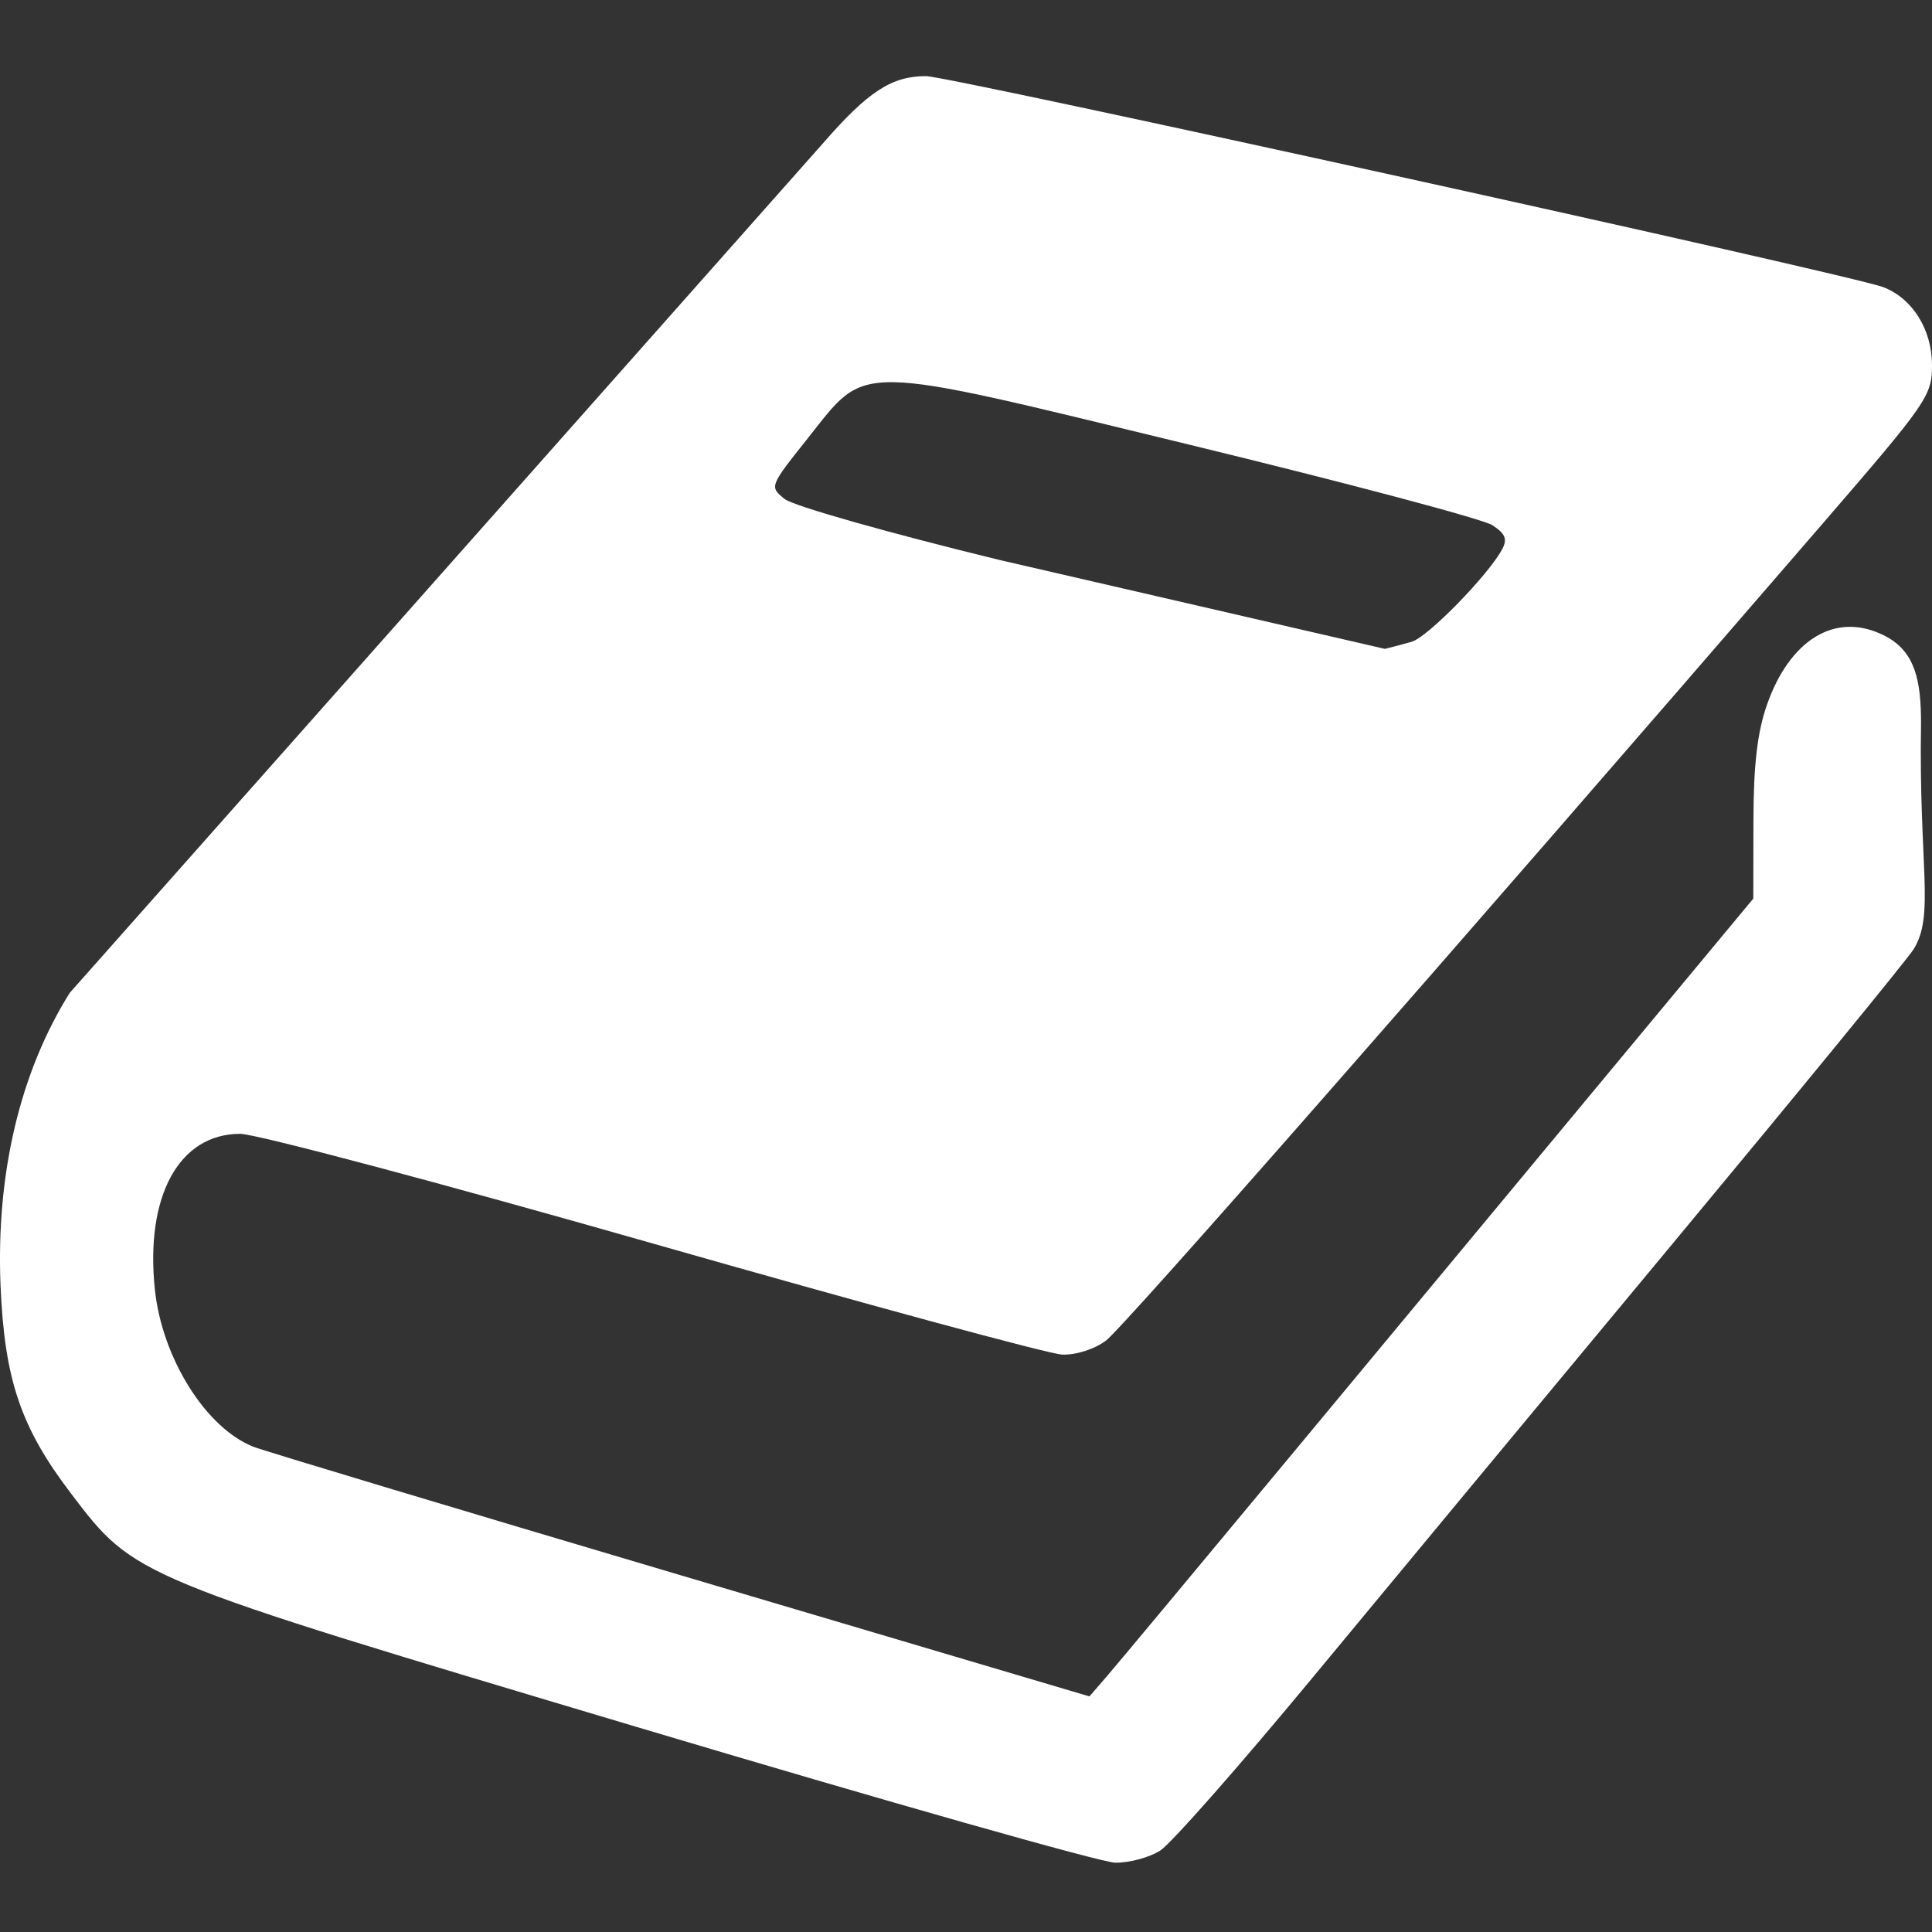 <?xml version="1.0" encoding="UTF-8" standalone="no"?>
<!-- Created with Inkscape (http://www.inkscape.org/) -->

<svg
   width="70.075mm"
   height="70.075mm"
   viewBox="0 0 70.075 70.075"
   version="1.1"
   id="svg5"
   inkscape:version="1.1 (c68e22c387, 2021-05-23)"
   sodipodi:docname="history.svg"
   xmlns:inkscape="http://www.inkscape.org/namespaces/inkscape"
   xmlns:sodipodi="http://sodipodi.sourceforge.net/DTD/sodipodi-0.dtd"
   xmlns="http://www.w3.org/2000/svg"
   xmlns:svg="http://www.w3.org/2000/svg">
  <rect x="0" y="0" width="70.075" height="70.075" fill="#333333" stroke="none"/>
  <sodipodi:namedview
     id="namedview7"
     pagecolor="#ffffff"
     bordercolor="#666666"
     borderopacity="1.0"
     inkscape:pageshadow="2"
     inkscape:pageopacity="0.0"
     inkscape:pagecheckerboard="0"
     inkscape:document-units="mm"
     showgrid="false"
     fit-margin-top="0"
     fit-margin-left="0"
     fit-margin-right="0"
     fit-margin-bottom="0"
     inkscape:zoom="1.3416246"
     inkscape:cx="-41.367757"
     inkscape:cy="89.071117"
     inkscape:window-width="1920"
     inkscape:window-height="1017"
     inkscape:window-x="1912"
     inkscape:window-y="-8"
     inkscape:window-maximized="1"
     inkscape:current-layer="layer1" />
  <defs
     id="defs2" />
  <g
     inkscape:label="Calque 1"
     inkscape:groupmode="layer"
     id="layer1"
     transform="translate(165.921,85.199)">
    <path
       style="fill:#ffffff;stroke-width:0.265"
       d="m -142.809,-22.556 c -18.322,-5.469 -18.217,-5.425 -20.545,-8.484 -1.816,-2.387 -2.406,-4.131 -2.547,-7.533 -0.167,-4.047 0.705,-7.735 2.511,-10.616 l 27.328,-30.822 c 1.622,-1.866 2.483,-2.427 3.725,-2.427 0.856,0 33.536,7.203 34.717,7.652 1.064,0.404 1.774,1.539 1.774,2.833 0,1.106 -0.163,1.342 -3.943,5.719 -13.914,16.111 -25.398,29.201 -26.022,29.663 -0.421,0.312 -1.091,0.524 -1.587,0.504 -0.472,-0.019 -7.14,-1.829 -14.816,-4.021 -7.677,-2.192 -14.424,-3.986 -14.995,-3.986 -2.215,0 -3.45,2.251 -3.095,5.643 0.26,2.49 1.849,5.027 3.573,5.707 0.381,0.15 7.36,2.249 15.509,4.664 l 14.816,4.391 0.643,-0.744 c 0.354,-0.409 3.263,-3.899 6.464,-7.755 3.202,-3.856 8.33,-10.032 11.396,-13.725 l 5.575,-6.713 0.005,-2.812 c 0.003,-2.013 0.14,-3.204 0.482,-4.193 0.812,-2.349 2.481,-3.458 4.295,-2.52 1.099,0.568 1.302,1.636 1.302,3.158 -0.086,5.186 0.511,6.979 -0.276,8.214 -0.262,0.403 -4.187,5.197 -8.722,10.654 -4.535,5.457 -10.412,12.541 -13.061,15.743 -2.649,3.201 -5.139,6.029 -5.533,6.282 -0.394,0.254 -1.133,0.452 -1.643,0.441 -0.509,-0.011 -8.308,-2.224 -17.33,-4.917 z m 28.1,-39.37 c 0.573,-0.164 2.773,-2.417 3.272,-3.35 0.198,-0.37 0.119,-0.563 -0.354,-0.874 -0.335,-0.219 -5.287,-1.535 -11.005,-2.924 -12.284,-2.984 -11.642,-2.974 -13.828,-0.226 -1.389,1.746 -1.391,1.751 -0.839,2.199 0.308,0.25 3.765,1.23 7.79,2.211 l 13.983,3.226 c 0.218,-0.051 0.659,-0.168 0.98,-0.26 z"
       id="path854"
       sodipodi:nodetypes="cssccssssssssssscsssccssccssssccssssssccs" />
  </g>
</svg>
